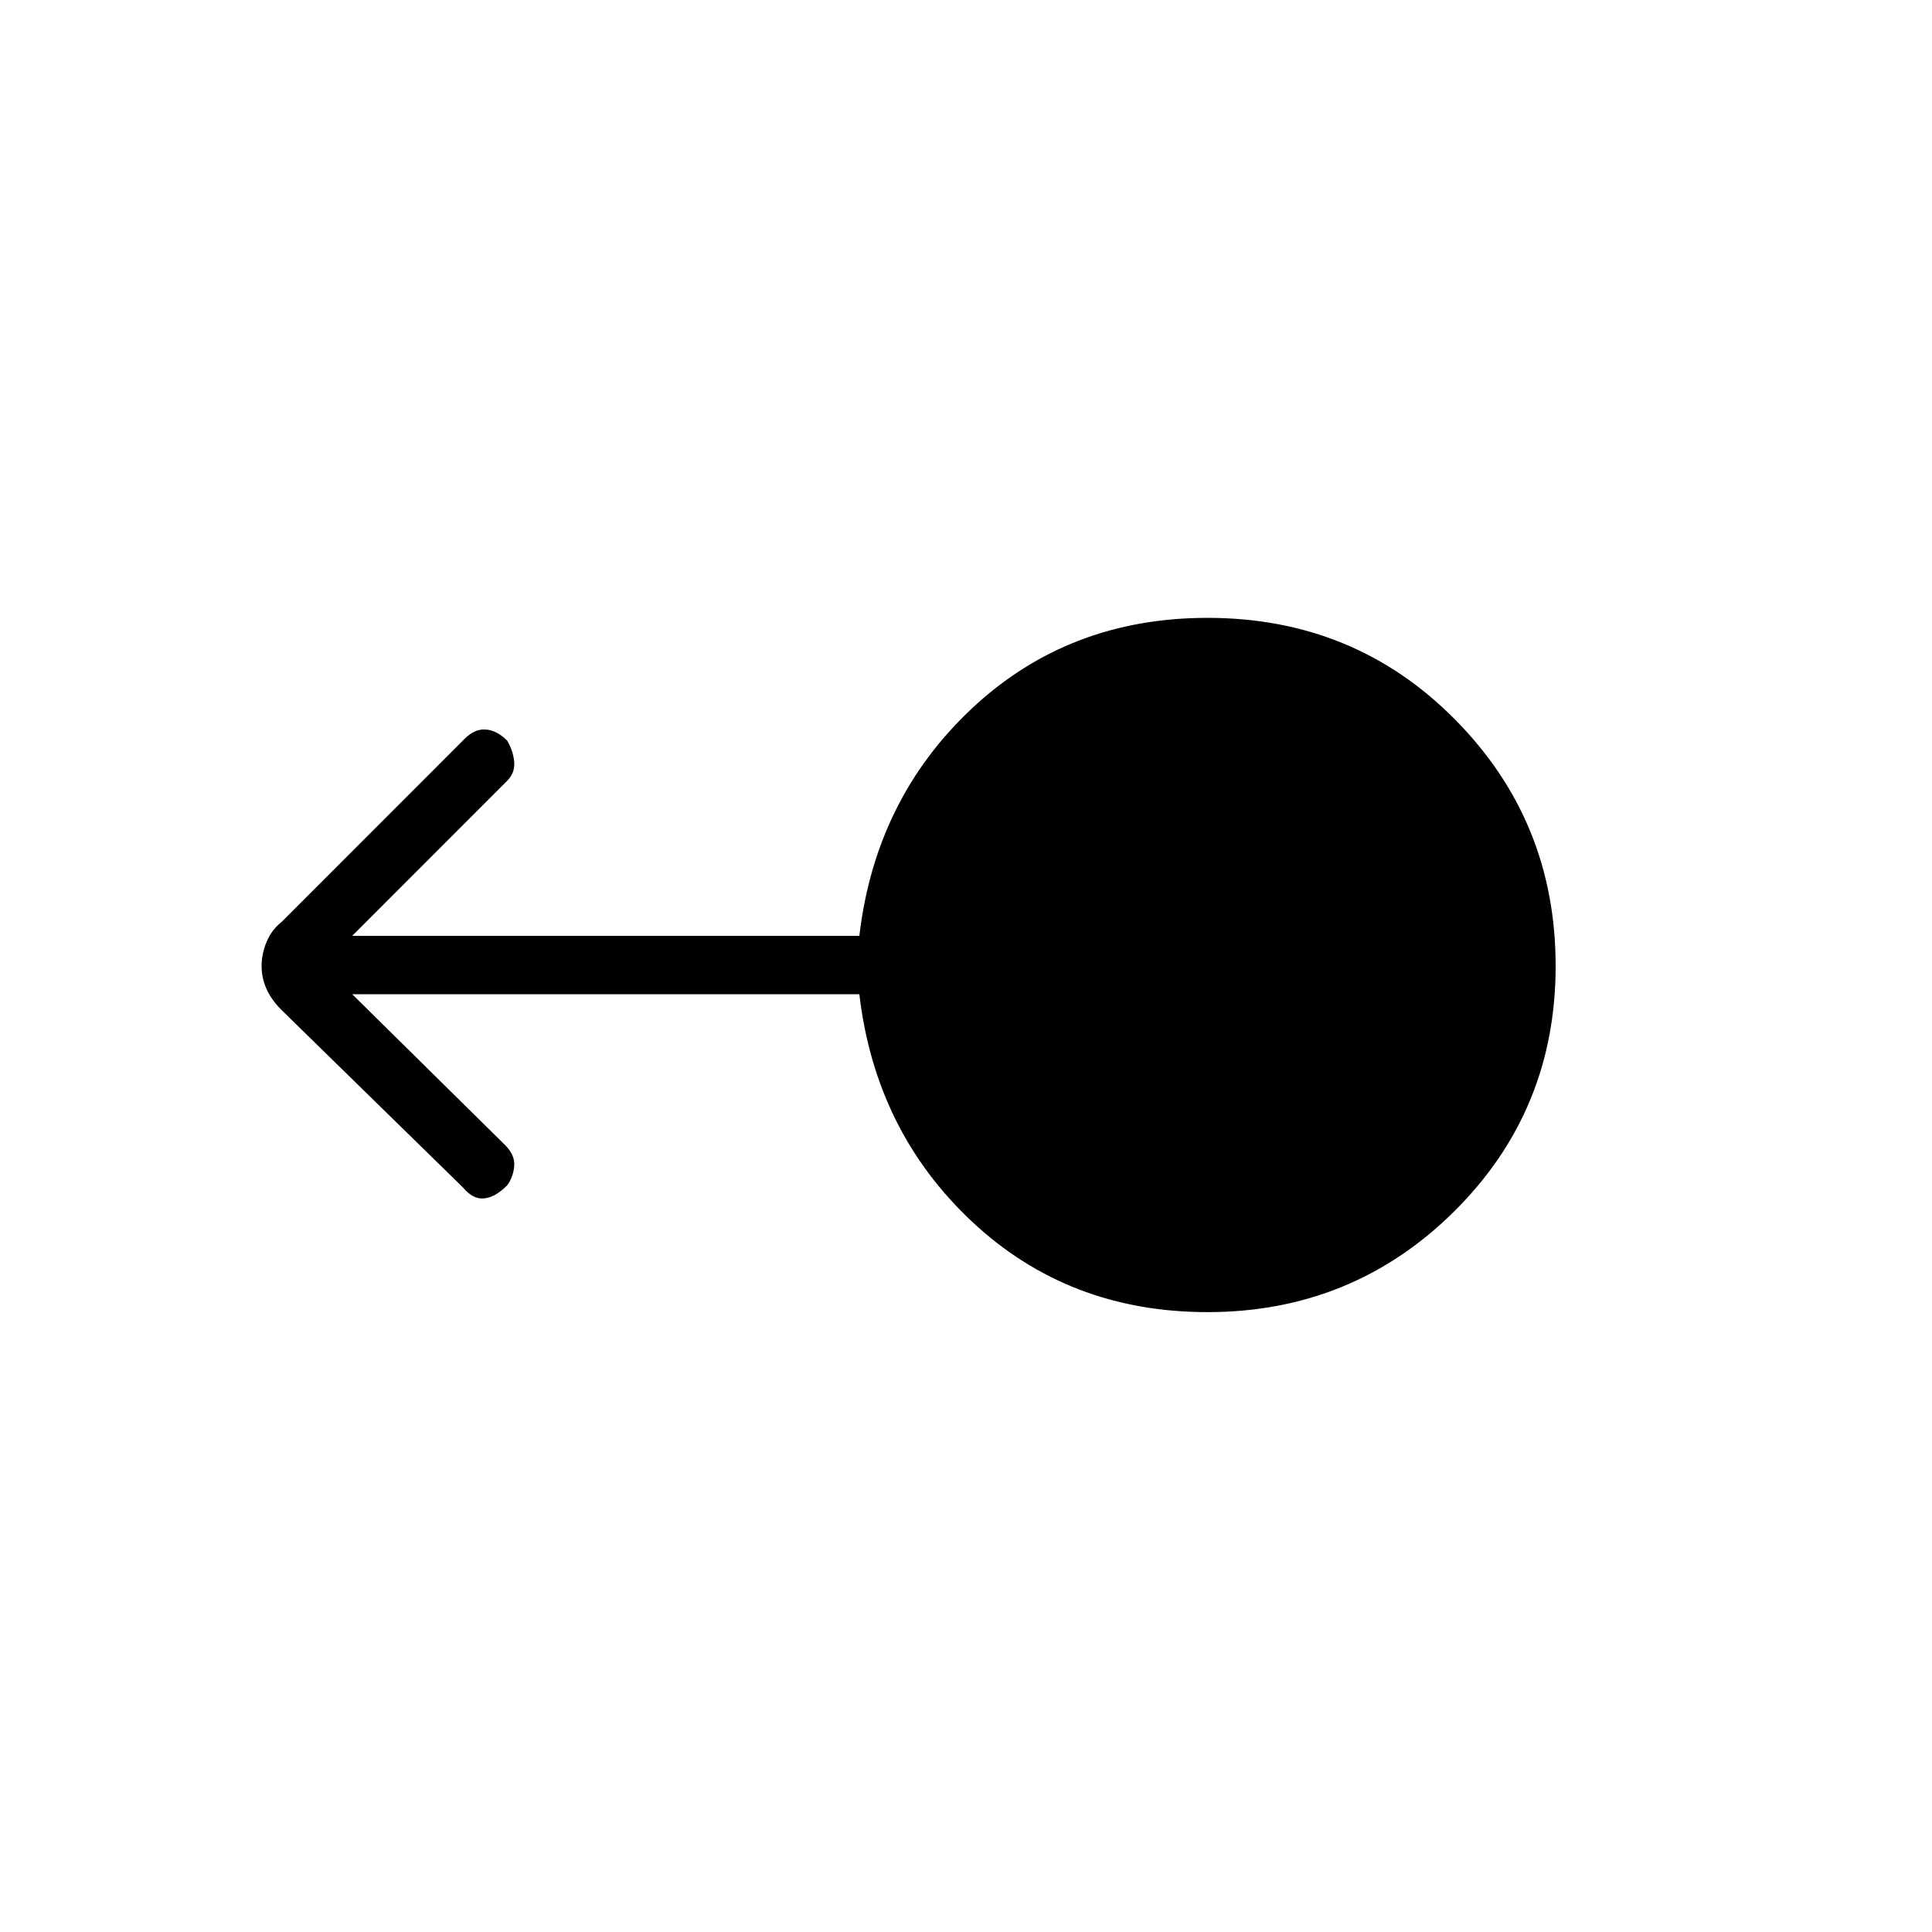 <svg xmlns="http://www.w3.org/2000/svg" height="20" width="20"><path d="M12.5 13.583q-1.438 0-2.438-.937-1-.938-1.166-2.354h-5.25l1.583 1.562q.104.104.094.219-.011.115-.073.198-.125.125-.24.135-.114.011-.218-.114l-1.875-1.834q-.105-.104-.157-.218-.052-.115-.052-.24 0-.125.052-.25t.157-.208l1.895-1.896q.105-.104.219-.094.115.01.219.115.062.104.073.218.01.115-.073.198L3.646 9.688h5.25q.166-1.417 1.166-2.355 1-.937 2.438-.937 1.521 0 2.562 1.052Q16.104 8.5 16.104 10t-1.052 2.542Q14 13.583 12.5 13.583Z"/></svg>